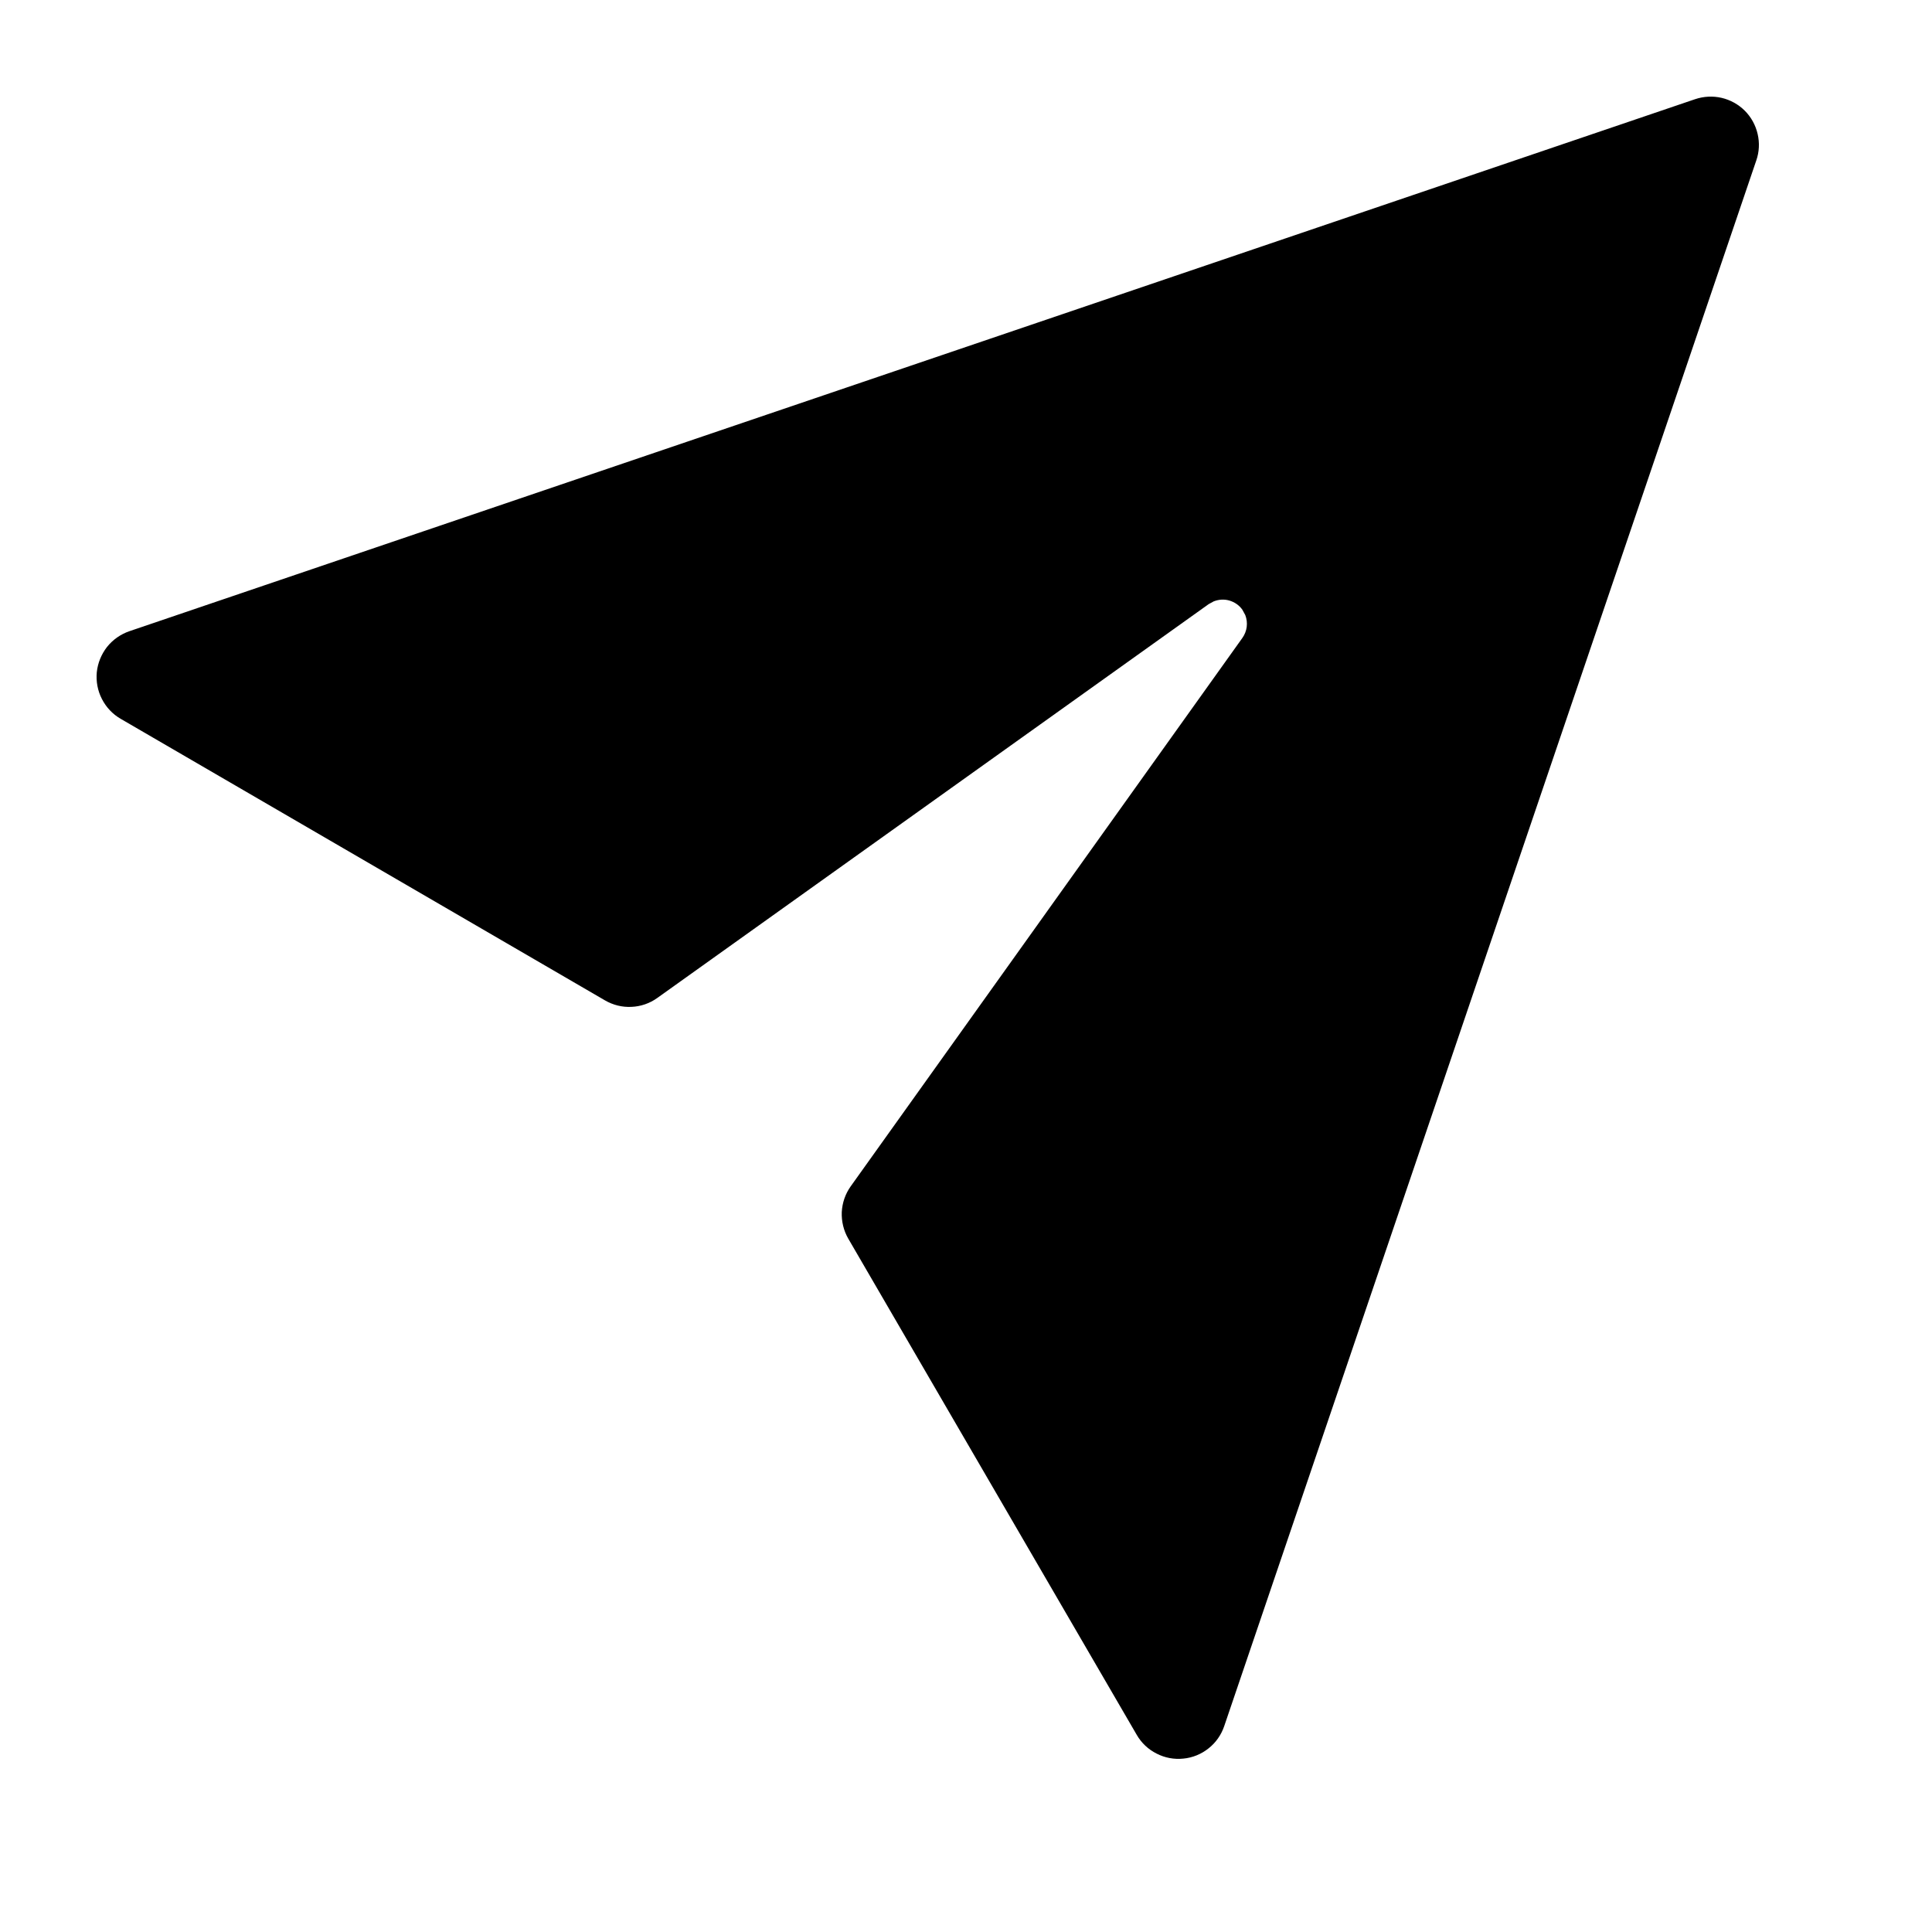 <svg width="20" height="20" viewBox="0 0 20 20" fill="none" xmlns="http://www.w3.org/2000/svg">
<path d="M1.34 6.534L17.547 1.027C17.636 0.997 17.731 0.992 17.822 1.013C17.912 1.034 17.996 1.08 18.062 1.146C18.128 1.212 18.174 1.296 18.195 1.387C18.216 1.477 18.212 1.572 18.181 1.661L12.673 17.869C12.642 17.96 12.586 18.04 12.511 18.099C12.436 18.159 12.345 18.196 12.25 18.205C12.154 18.215 12.058 18.197 11.973 18.153C11.887 18.11 11.816 18.043 11.768 17.96L8.781 12.822C8.733 12.739 8.71 12.643 8.714 12.547C8.719 12.451 8.751 12.358 8.807 12.28L12.861 6.604C12.885 6.57 12.901 6.53 12.906 6.489C12.911 6.448 12.906 6.406 12.891 6.367L12.861 6.312C12.829 6.266 12.781 6.233 12.727 6.217C12.673 6.201 12.615 6.205 12.563 6.226L12.512 6.254L6.804 10.331C6.726 10.387 6.633 10.419 6.537 10.423C6.441 10.428 6.346 10.404 6.263 10.356L1.249 7.441C1.166 7.393 1.099 7.322 1.055 7.236C1.011 7.151 0.993 7.054 1.002 6.959C1.012 6.863 1.049 6.773 1.108 6.697C1.168 6.622 1.249 6.565 1.34 6.534Z" fill="black"/>
</svg>
